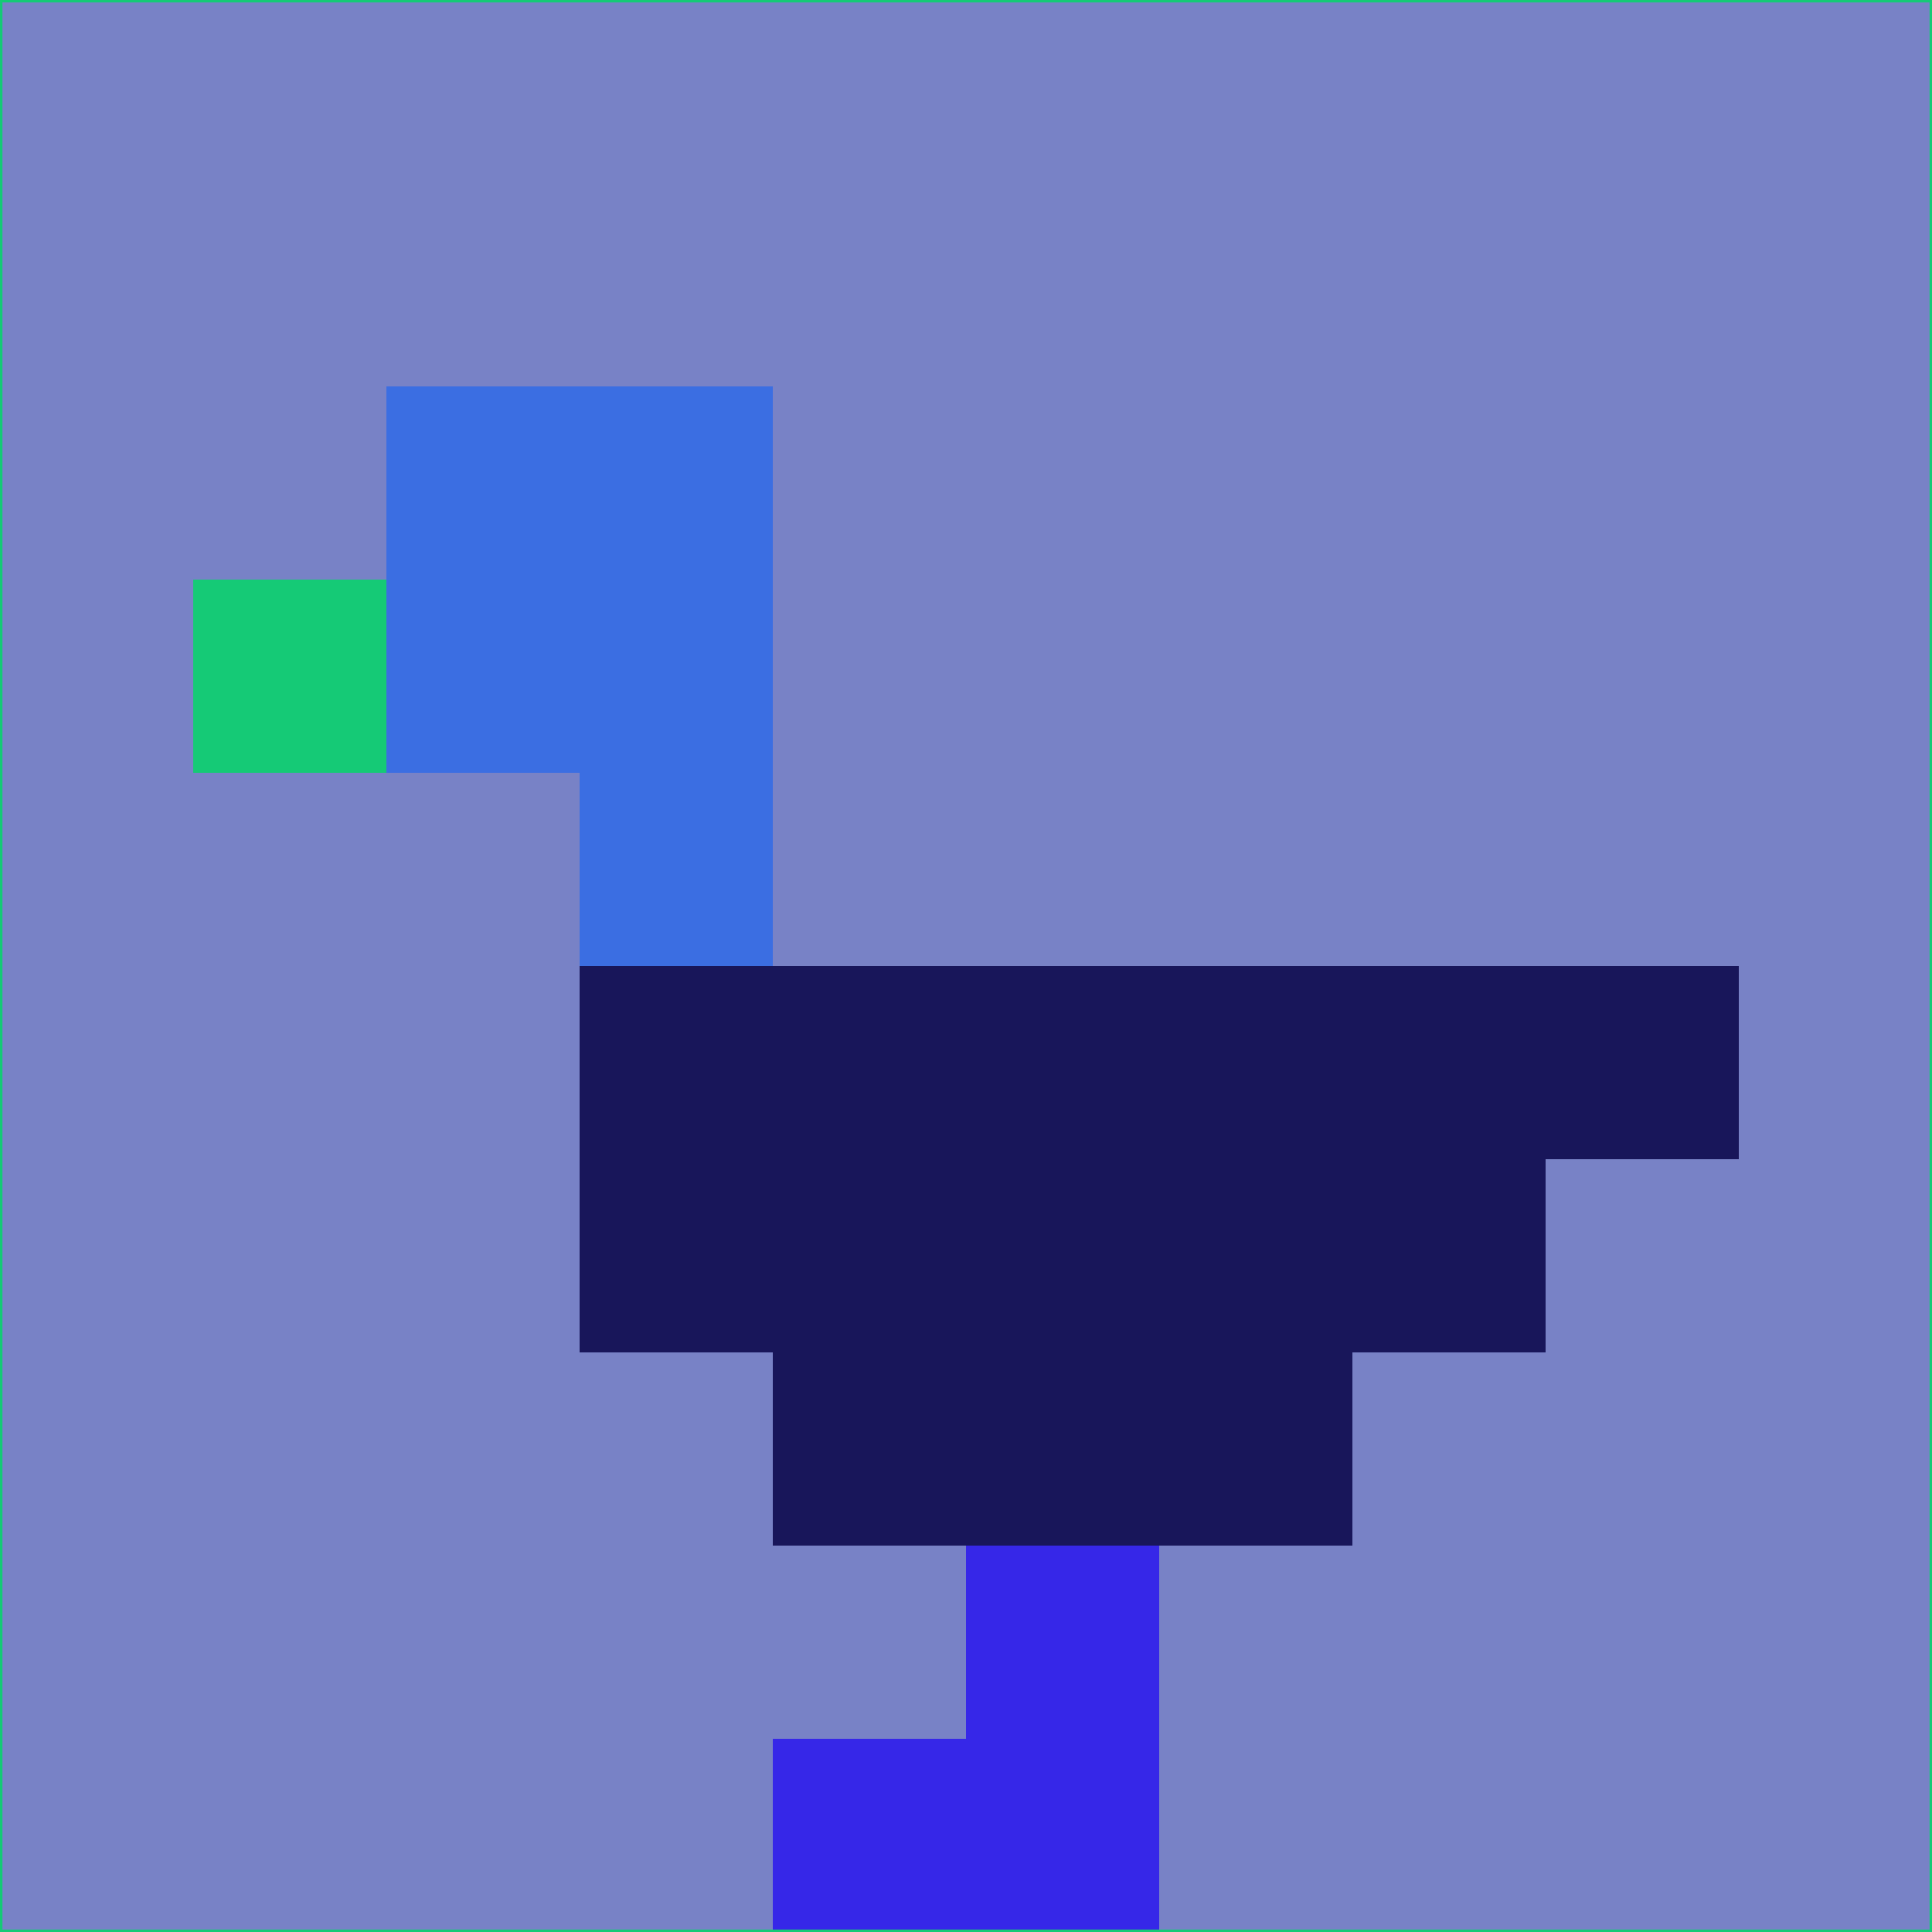<svg xmlns="http://www.w3.org/2000/svg" version="1.1" width="785" height="785">
  <title>'goose-pfp-694263' by Dmitri Cherniak (Cyberpunk Edition)</title>
  <desc>
    seed=64142
    backgroundColor=#7882c6
    padding=20
    innerPadding=0
    timeout=500
    dimension=1
    border=false
    Save=function(){return n.handleSave()}
    frame=12

    Rendered at 2024-09-15T22:37:00.307Z
    Generated in 1ms
    Modified for Cyberpunk theme with new color scheme
  </desc>
  <defs/>
  <rect width="100%" height="100%" fill="#7882c6"/>
  <g>
    <g id="0-0">
      <rect x="0" y="0" height="785" width="785" fill="#7882c6"/>
      <g>
        <!-- Neon blue -->
        <rect id="0-0-2-2-2-2" x="157" y="157" width="157" height="157" fill="#3b6ee2"/>
        <rect id="0-0-3-2-1-4" x="235.5" y="157" width="78.5" height="314" fill="#3b6ee2"/>
        <!-- Electric purple -->
        <rect id="0-0-4-5-5-1" x="314" y="392.5" width="392.5" height="78.5" fill="#18165a"/>
        <rect id="0-0-3-5-5-2" x="235.5" y="392.5" width="392.5" height="157" fill="#18165a"/>
        <rect id="0-0-4-5-3-3" x="314" y="392.5" width="235.5" height="235.5" fill="#18165a"/>
        <!-- Neon pink -->
        <rect id="0-0-1-3-1-1" x="78.5" y="235.5" width="78.5" height="78.5" fill="#15ca76"/>
        <!-- Cyber yellow -->
        <rect id="0-0-5-8-1-2" x="392.5" y="628" width="78.5" height="157" fill="#3627e8"/>
        <rect id="0-0-4-9-2-1" x="314" y="706.5" width="157" height="78.5" fill="#3627e8"/>
      </g>
      <rect x="0" y="0" stroke="#15ca76" stroke-width="2" height="785" width="785" fill="none"/>
    </g>
  </g>
  <script xmlns=""/>
</svg>
